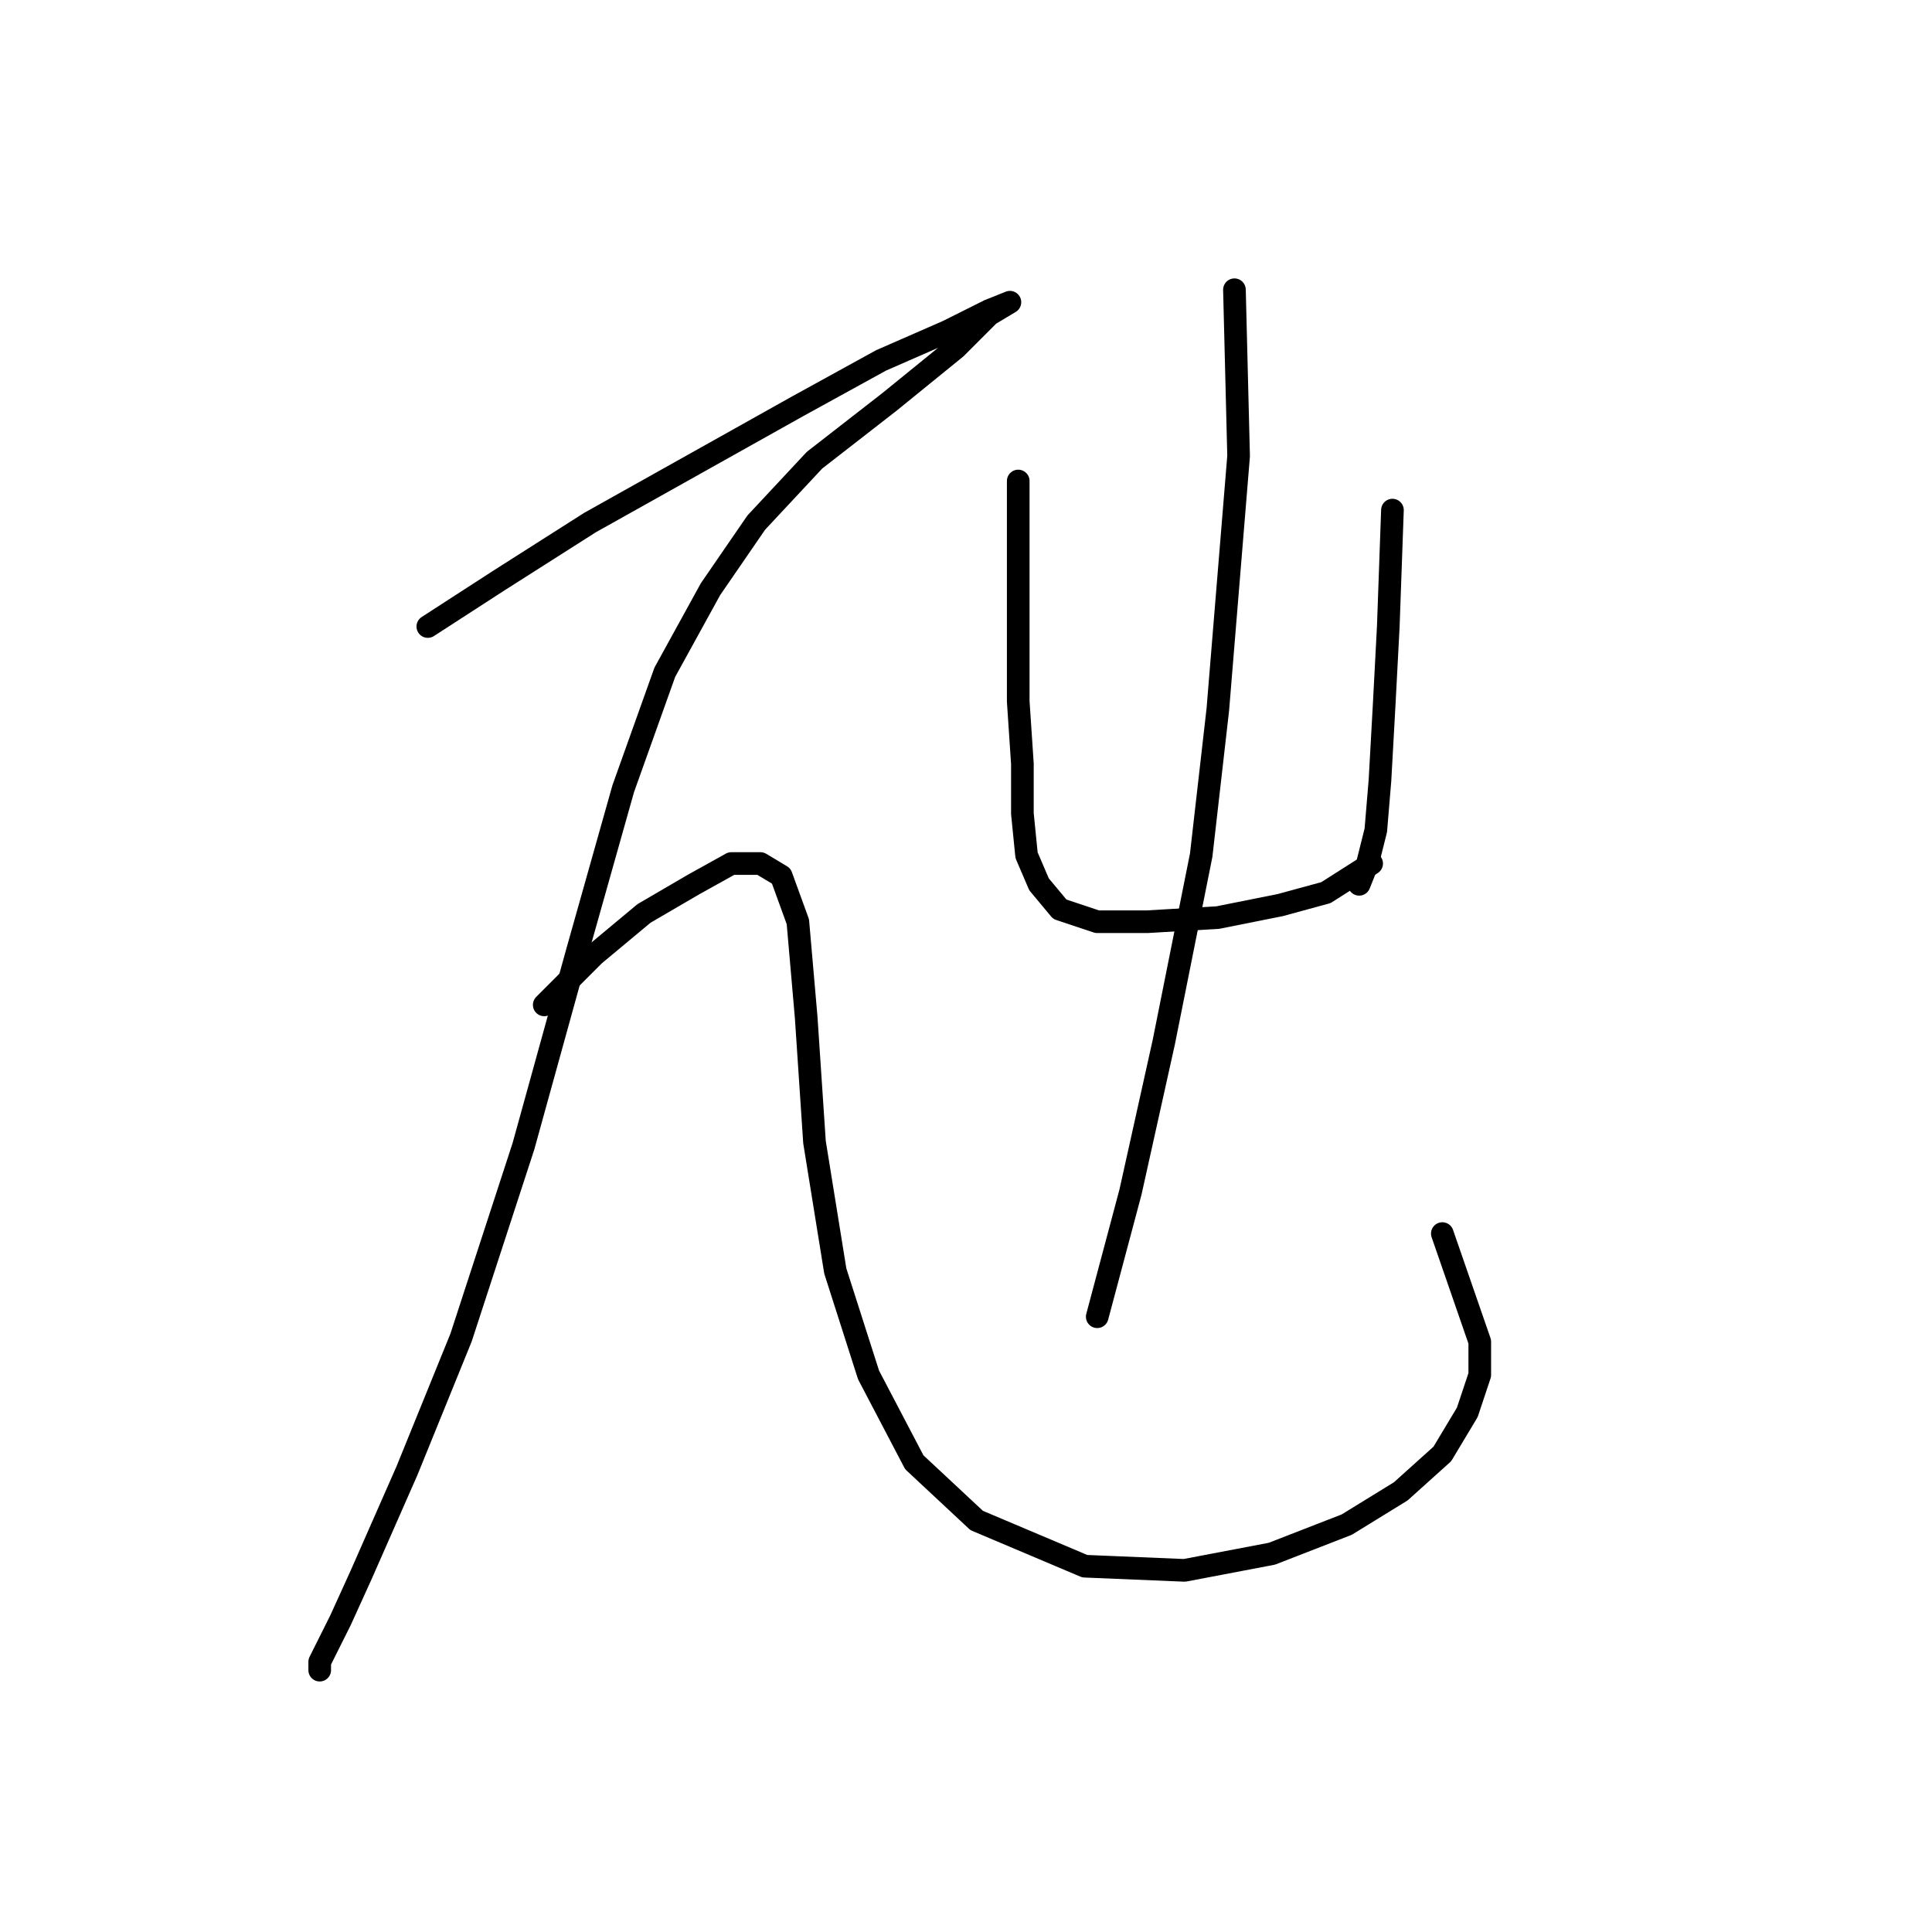 <?xml version="1.0" standalone="no"?>
    <svg width="256" height="256" xmlns="http://www.w3.org/2000/svg" version="1.1">
    <polyline stroke="black" stroke-width="3" stroke-linecap="round" fill="transparent" stroke-linejoin="round" points="56.688 83.018 66.054 76.957 78.175 69.244 91.948 61.531 105.721 53.818 116.74 47.758 125.555 43.901 131.065 41.146 133.819 40.044 131.065 41.697 126.657 46.105 117.842 53.267 107.925 60.98 100.212 69.244 94.152 78.059 88.091 89.078 82.582 104.504 76.522 125.991 69.359 151.885 61.095 177.228 53.933 194.858 47.873 208.632 45.118 214.692 42.363 220.202 42.363 221.304 42.363 221.304 " />
        <polyline stroke="black" stroke-width="3" stroke-linecap="round" fill="transparent" stroke-linejoin="round" points="72.114 133.153 78.725 126.542 85.337 121.033 91.948 117.176 96.906 114.421 100.763 114.421 103.518 116.074 105.721 122.134 106.823 134.806 107.925 151.334 110.68 168.413 115.087 182.187 121.148 193.757 129.412 201.47 143.736 207.53 156.959 208.081 168.529 205.877 178.445 202.021 185.608 197.613 191.117 192.655 194.423 187.145 196.076 182.187 196.076 177.779 191.117 163.455 191.117 163.455 " />
        <polyline stroke="black" stroke-width="3" stroke-linecap="round" fill="transparent" stroke-linejoin="round" points="134.921 63.735 134.921 75.305 134.921 84.12 134.921 92.935 135.472 101.199 135.472 107.81 136.023 113.319 137.676 117.176 140.431 120.482 145.389 122.134 152 122.134 161.366 121.583 169.63 119.931 175.691 118.278 181.751 114.421 181.751 114.421 " />
        <polyline stroke="black" stroke-width="3" stroke-linecap="round" fill="transparent" stroke-linejoin="round" points="184.506 67.591 183.955 83.018 183.404 93.486 182.853 103.402 182.302 110.014 181.2 114.421 180.098 117.176 180.098 117.176 " />
        <polyline stroke="black" stroke-width="3" stroke-linecap="round" fill="transparent" stroke-linejoin="round" points="163.57 38.392 164.121 60.429 161.366 94.037 159.163 113.319 154.204 138.112 149.797 157.946 145.389 174.474 145.389 174.474 " />
        </svg>